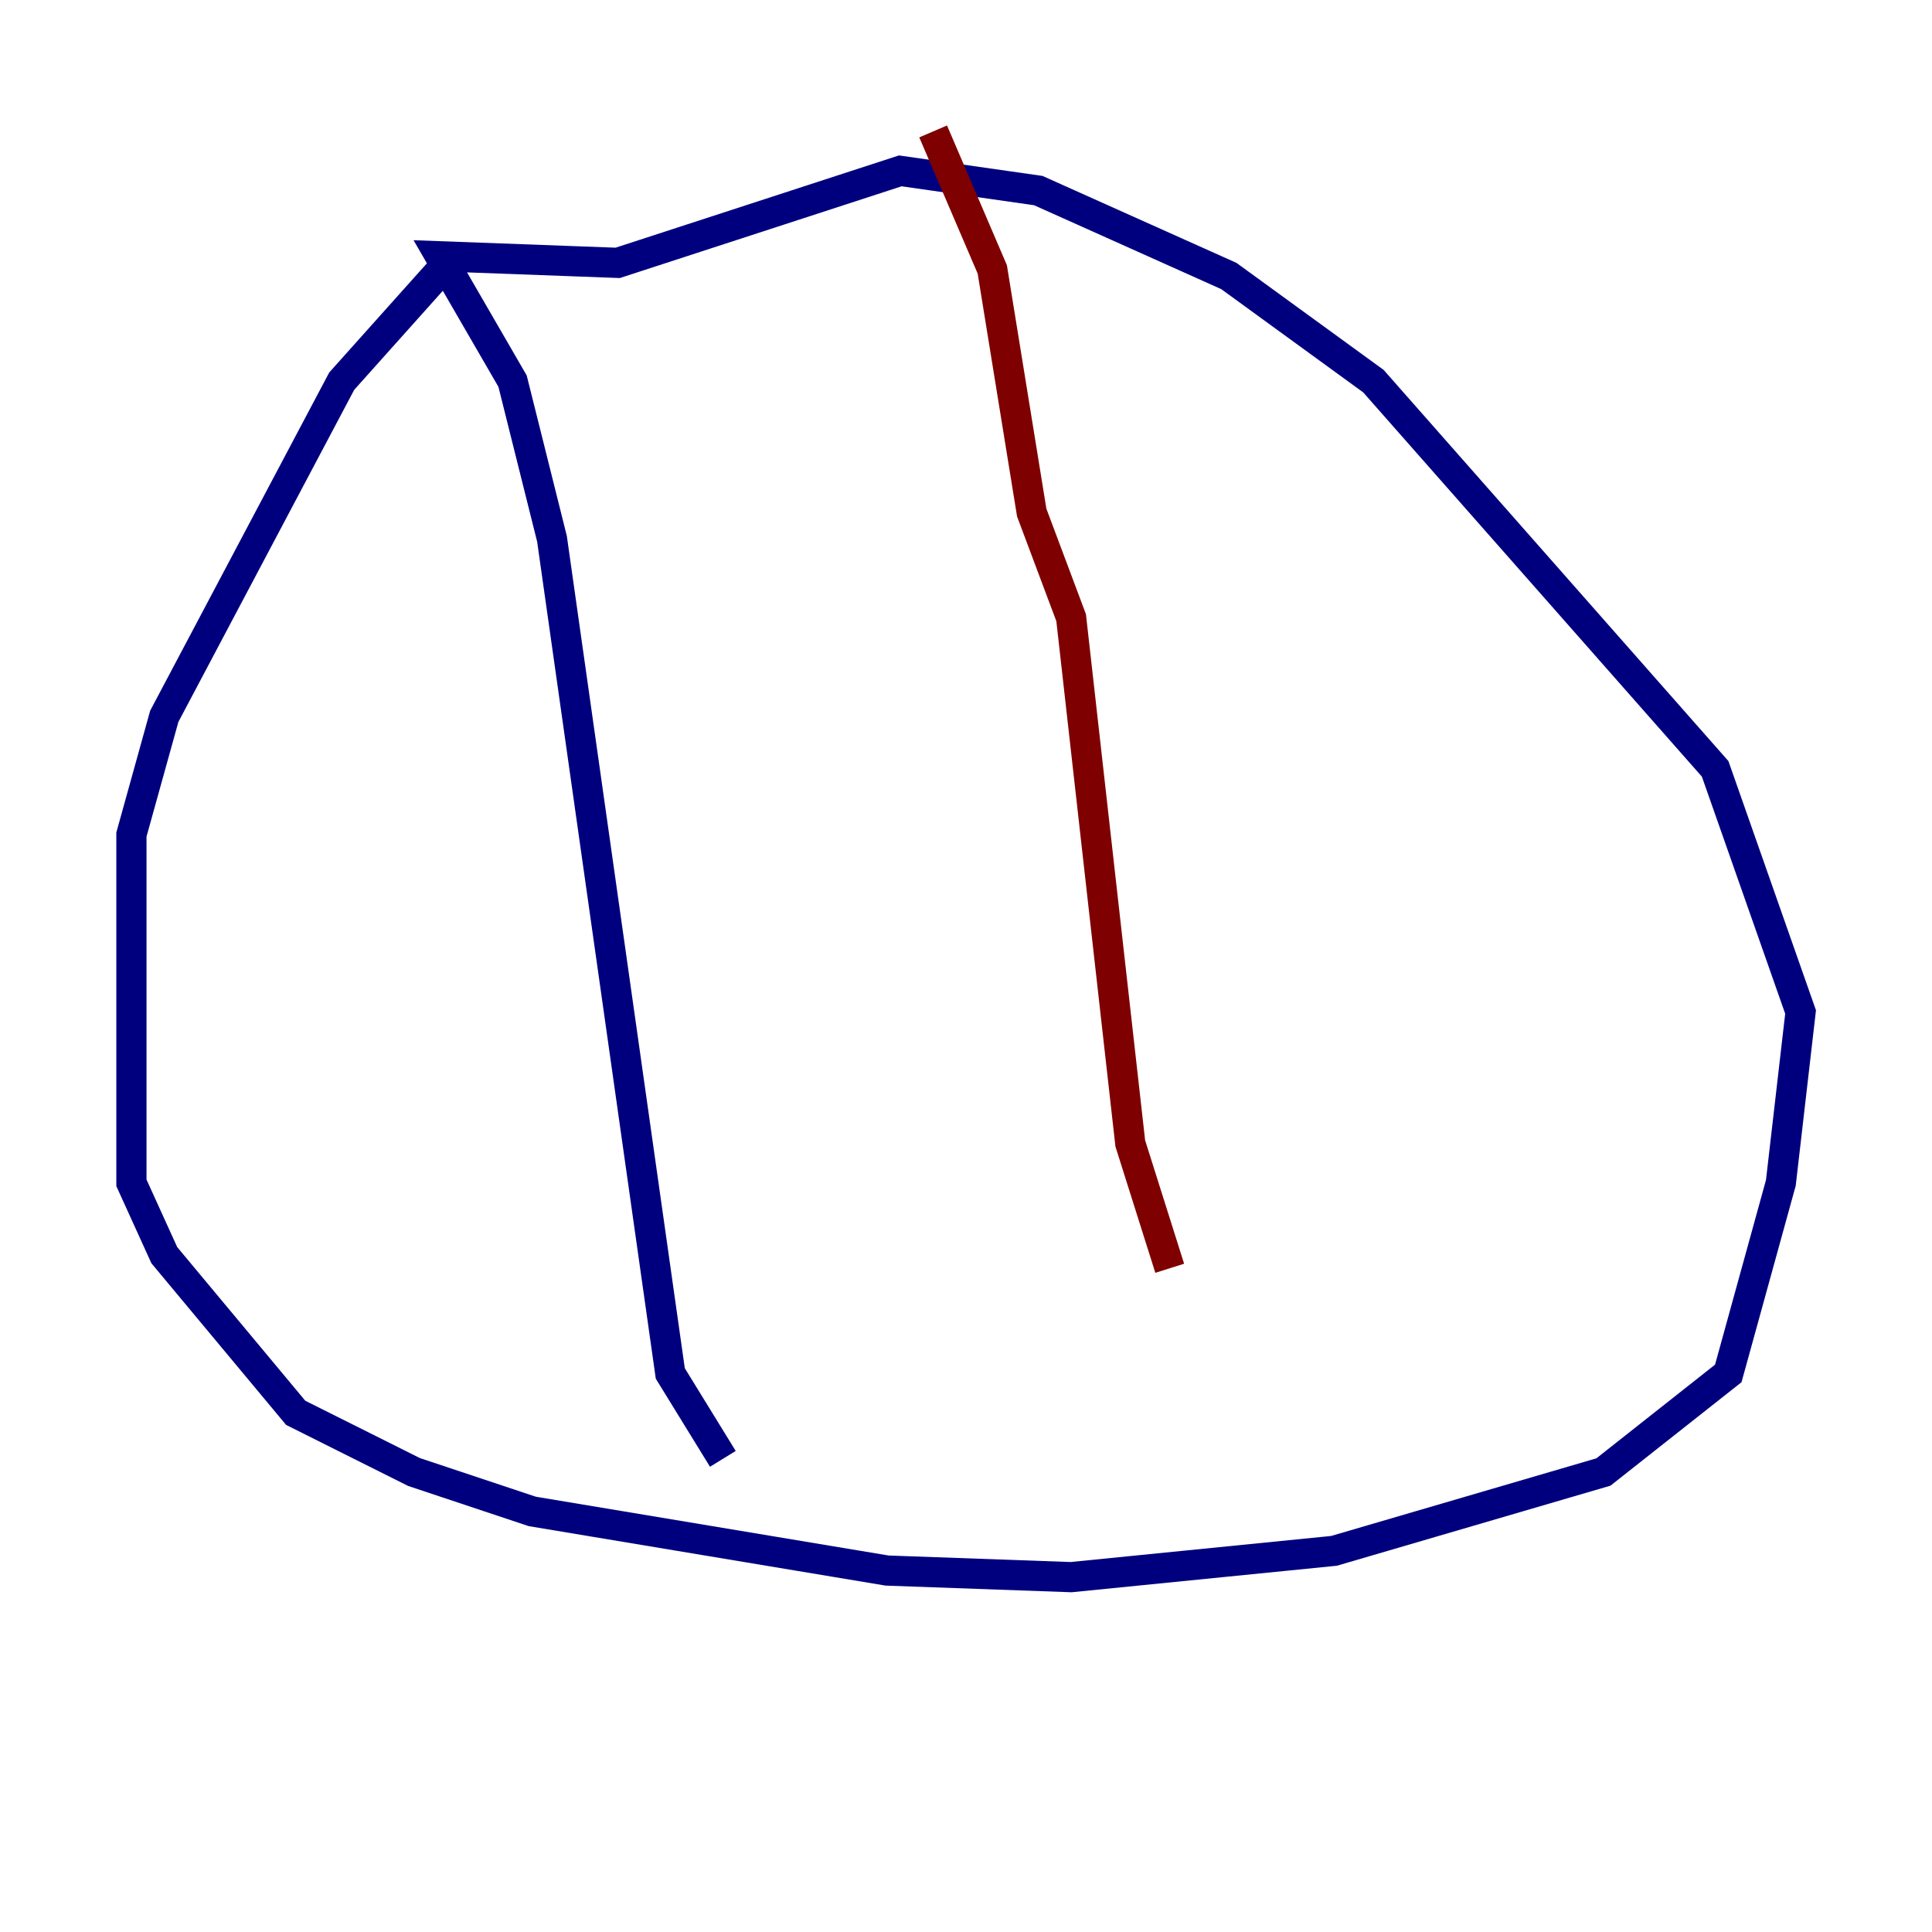 <?xml version="1.0" encoding="utf-8" ?>
<svg baseProfile="tiny" height="128" version="1.2" viewBox="0,0,128,128" width="128" xmlns="http://www.w3.org/2000/svg" xmlns:ev="http://www.w3.org/2001/xml-events" xmlns:xlink="http://www.w3.org/1999/xlink"><defs /><polyline fill="none" points="30.041,16.98 22.64,25.252 10.884,47.456 8.707,55.292 8.707,78.367 10.884,83.156 19.592,93.605 27.429,97.524 35.265,100.136 58.776,104.054 70.966,104.49 88.381,102.748 106.231,97.524 114.503,90.993 117.986,78.367 119.293,67.048 113.633,50.939 90.993,25.252 81.415,18.286 68.789,12.626 59.646,11.32 40.925,17.415 29.17,16.98 33.959,25.252 36.571,35.701 44.408,90.993 47.891,96.653" stroke="#00007f" stroke-width="2" /><polyline fill="none" points="61.823,8.707 65.742,17.85 68.354,33.959 70.966,40.925 74.884,75.755 77.497,84.027" stroke="#7f0000" stroke-width="2" /></svg>